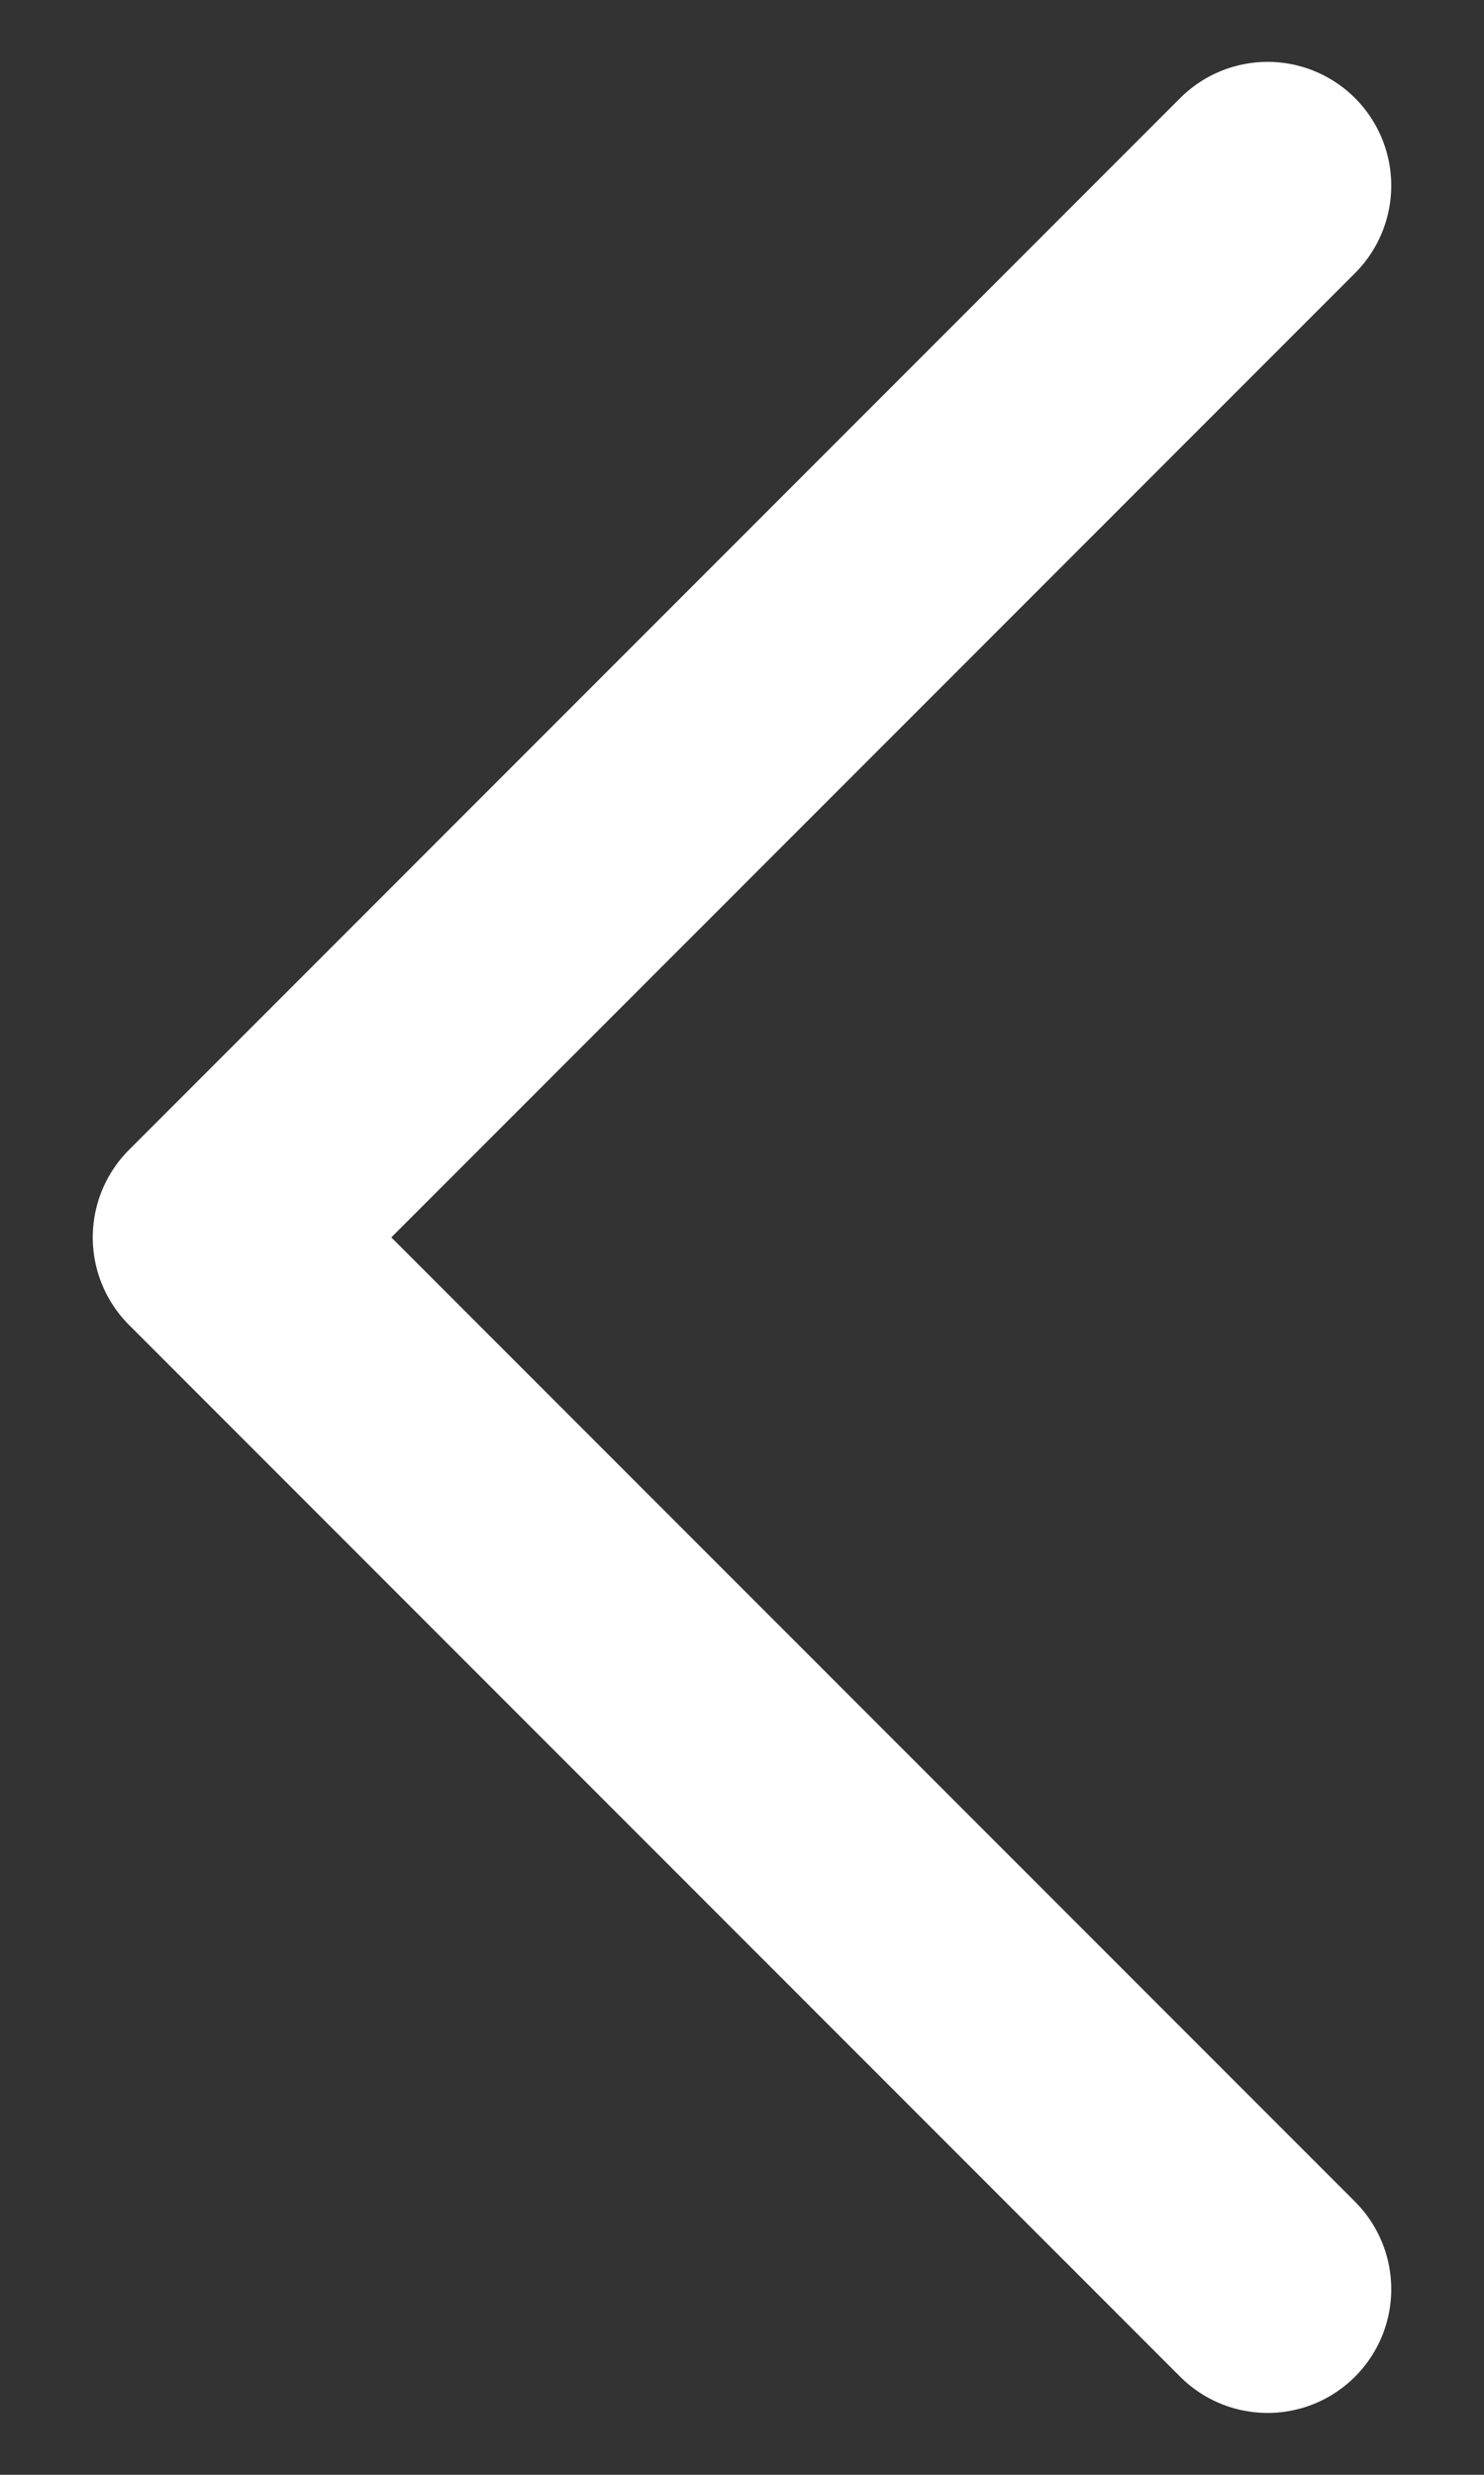 <svg width="12" height="20" viewBox="0 0 12 20" fill="none" xmlns="http://www.w3.org/2000/svg">
<rect x="0" y="0" width="12" height="20" fill="#333333" stroke="none"/>
<path d="M10.25 1.5L1.75 10L10.25 18.5" stroke="white" stroke-width="2" stroke-linecap="round" stroke-linejoin="round"/>
</svg>
